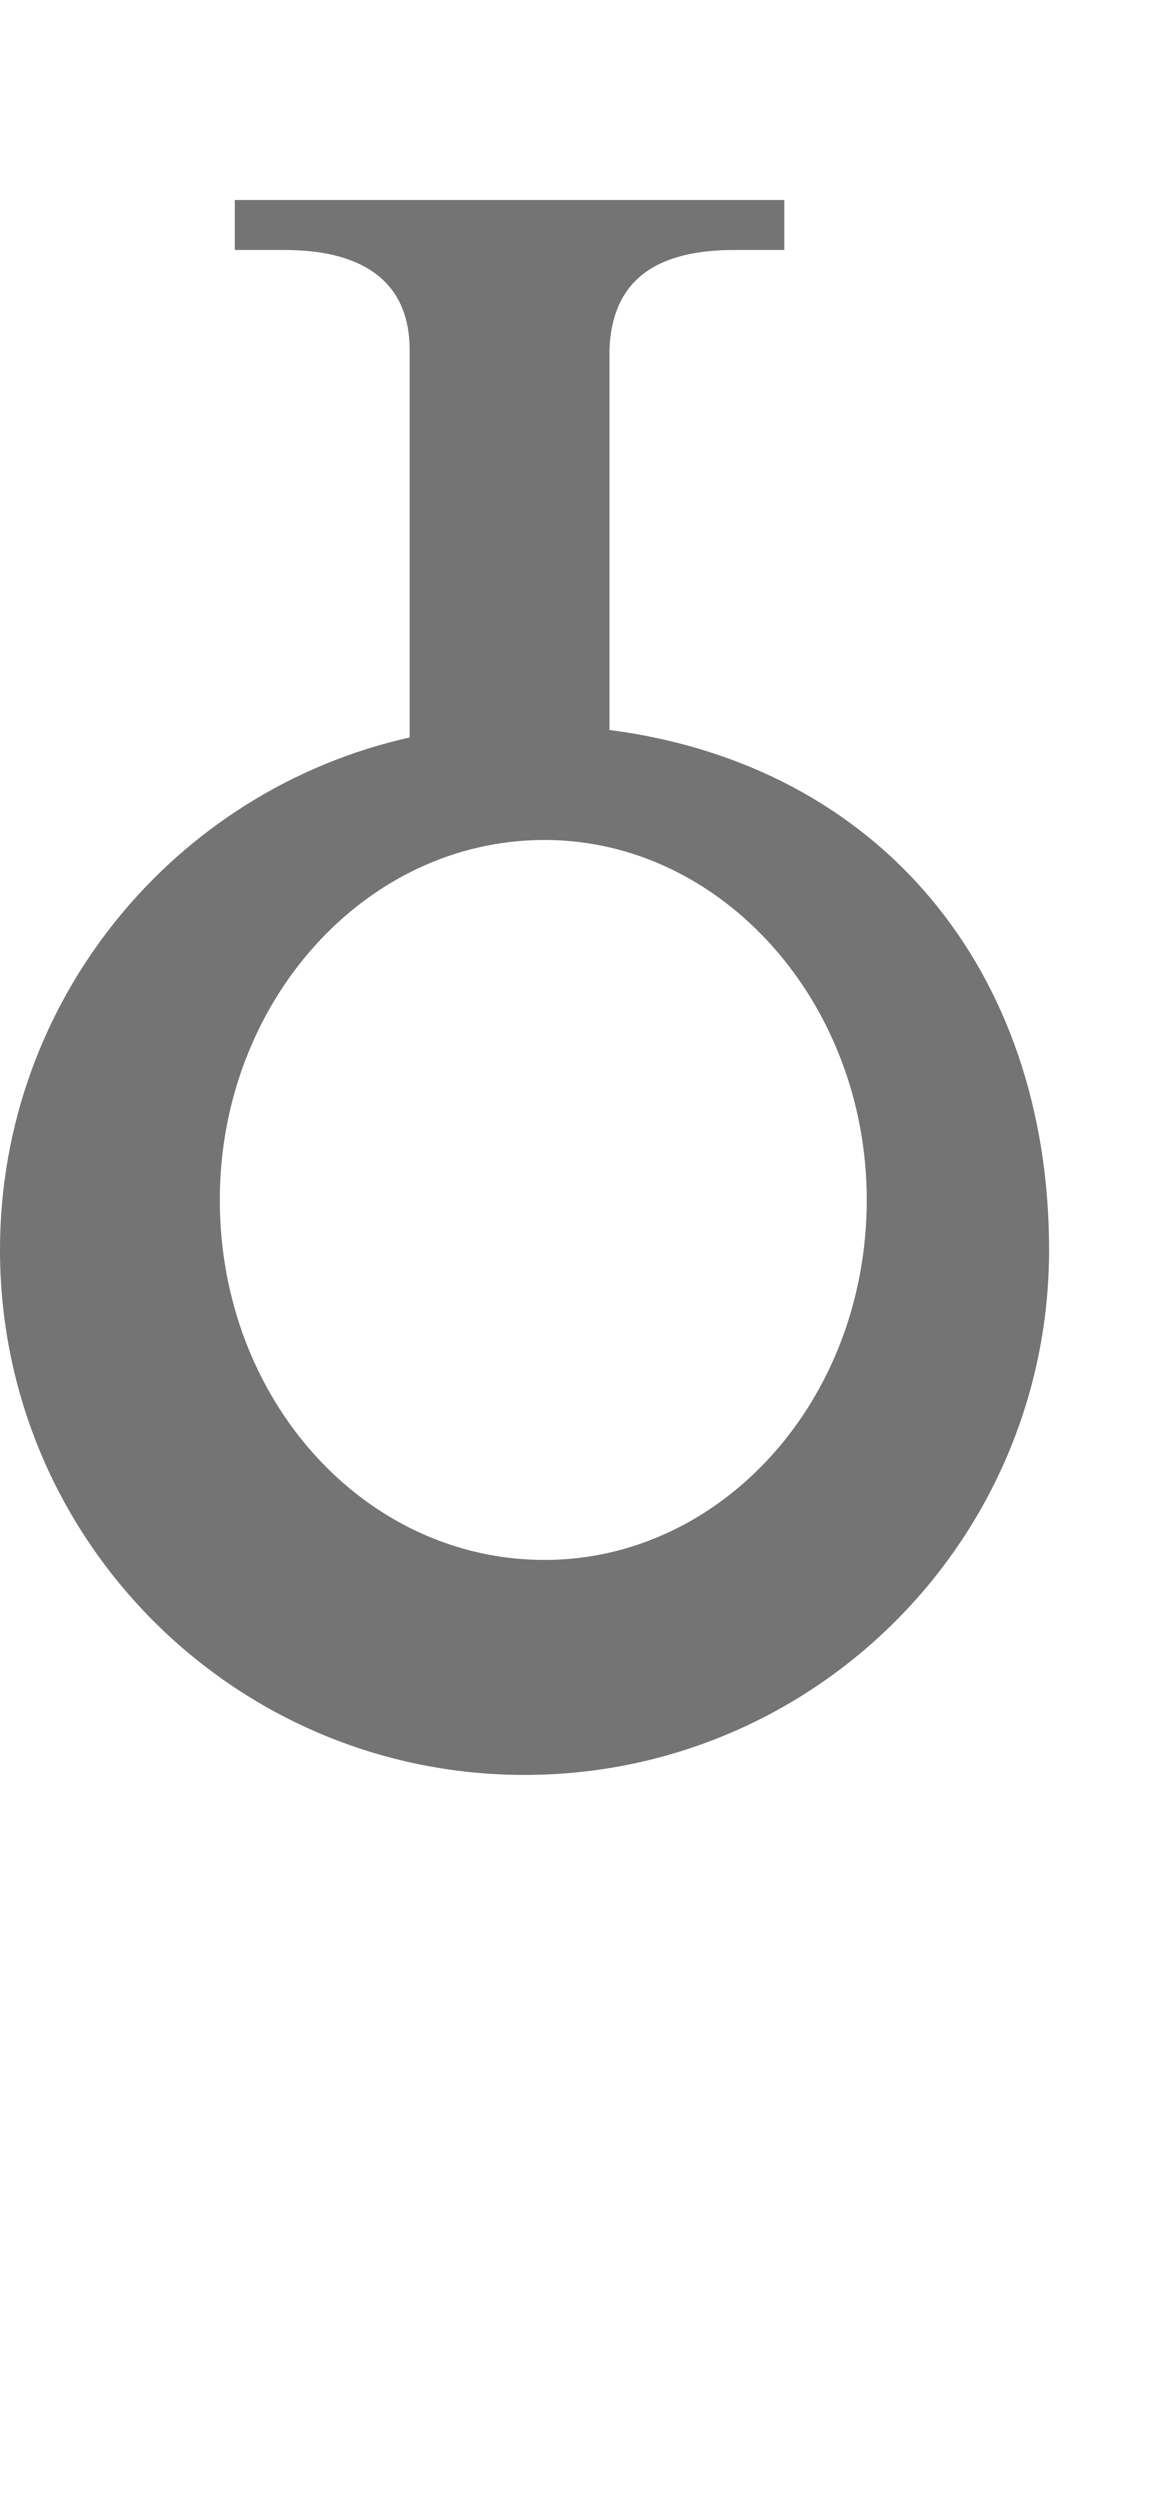 <?xml version="1.0" encoding="UTF-8" standalone="no"?>
<svg
   width="460mm"
   height="1000mm"
   viewBox="0 0 460 1000"
   version="1.1"
   id="svg1"
   inkscape:version="1.3 (0e150ed6c4, 2023-07-21)"
   xml:space="preserve"
   sodipodi:docname="_template.svg"
   xmlns:inkscape="http://www.inkscape.org/namespaces/inkscape"
   xmlns:sodipodi="http://sodipodi.sourceforge.net/DTD/sodipodi-0.dtd"
   xmlns="http://www.w3.org/2000/svg"
   xmlns:svg="http://www.w3.org/2000/svg"><sodipodi:namedview
     id="namedview1"
     pagecolor="#ffffff"
     bordercolor="#666666"
     borderopacity="1.0"
     inkscape:showpageshadow="2"
     inkscape:pageopacity="0.0"
     inkscape:pagecheckerboard="0"
     inkscape:deskcolor="#d1d1d1"
     inkscape:document-units="mm"
     showgrid="true"
     inkscape:zoom="0.11313709"
     inkscape:cx="685.00966"
     inkscape:cy="2965.4289"
     inkscape:window-width="1920"
     inkscape:window-height="1001"
     inkscape:window-x="-9"
     inkscape:window-y="-9"
     inkscape:window-maximized="1"
     inkscape:current-layer="svg1" /><defs
     id="defs1" /><path
     id="glyph_"
     style="fill:#747474;stroke-width:160;stroke-linecap:round;stroke-linejoin:round;paint-order:stroke markers fill"
     d="m 94,80 v 20 h 20 c 29,0 50,11 50,40 V 295 C 70,316 0,400 0,500 0,616 94,710 210,710 326,710 420,616 420,500 420,388 352,306 244,292 V 140 c 1,-29 20,-40 50,-40 h 20 V 80 Z m 124,256 c 71,0 129,65 129,144 0,80 -58,144 -129,144 C 146,624 88,560 88,480 88,401 146,336 218,336 Z"
     sodipodi:nodetypes="ccssssccccsssscccsccccssccsc" /></svg>
